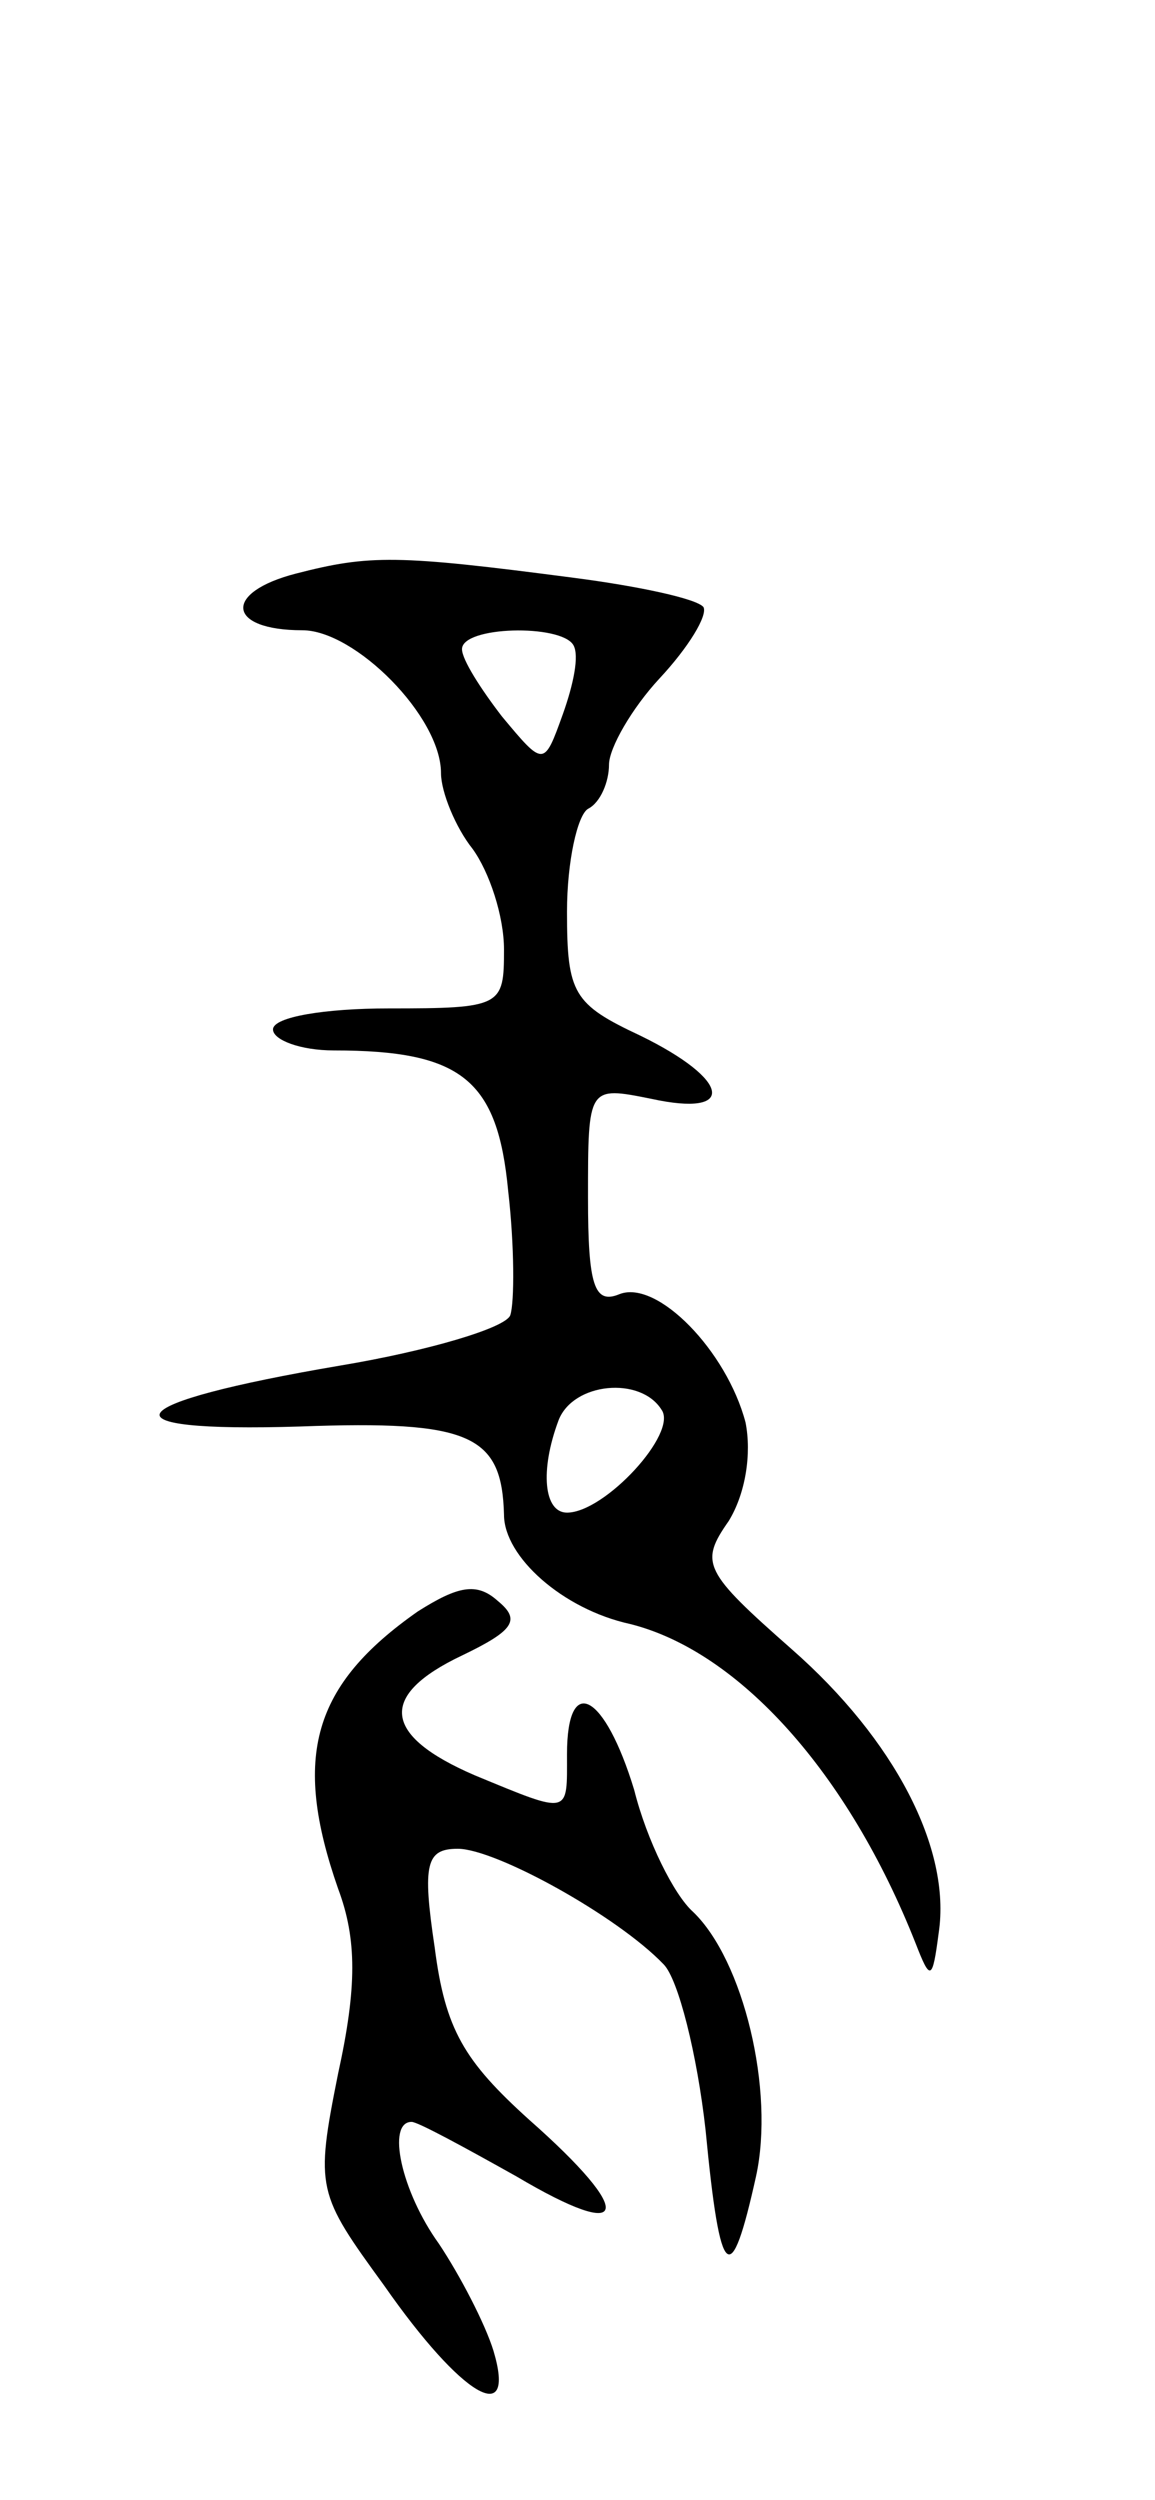 <svg version="1.0" xmlns="http://www.w3.org/2000/svg"
 width="55pt" height="119pt" viewBox="0 0 55 119"
 preserveAspectRatio="xMidYMid meet">
<g transform="translate(0,119) scale(0.1,-0.1)"
fill="#000000" stroke="none">
<path d="M141 917 c-35 -9 -33 -27 3 -27 25 0 66 -41 66 -68 0 -9 7 -26 15
-36 8 -11 15 -32 15 -48 0 -27 -1 -28 -55 -28 -30 0 -55 -4 -55 -10 0 -5 13
-10 29 -10 61 0 78 -14 83 -67 3 -26 3 -53 1 -59 -2 -6 -39 -17 -81 -24 -106
-18 -116 -32 -19 -29 81 3 96 -4 97 -42 0 -20 28 -45 60 -52 52 -13 104 -71
136 -152 7 -18 8 -18 11 5 6 40 -21 92 -70 135 -42 37 -44 41 -30 61 8 13 11
32 8 47 -9 34 -42 68 -60 61 -12 -5 -15 4 -15 46 0 53 0 53 30 47 41 -9 38 9
-5 30 -32 15 -35 20 -35 59 0 24 5 46 10 49 6 3 10 13 10 21 0 8 11 27 24 41
14 15 23 30 21 34 -3 4 -31 10 -62 14 -84 11 -97 11 -132 2z m132 -34 c3 -5 0
-19 -5 -33 -9 -25 -9 -25 -29 -1 -10 13 -19 27 -19 32 0 11 47 12 53 2z m42
-364 c8 -11 -27 -49 -45 -49 -11 0 -13 20 -4 44 7 18 39 21 49 5z"/>
<path d="M199 423 c-50 -35 -60 -69 -38 -132 9 -24 9 -47 0 -88 -11 -55 -10
-57 22 -101 37 -53 63 -68 52 -31 -4 13 -16 36 -26 51 -18 25 -25 58 -13 58 3
0 25 -12 50 -26 54 -32 57 -18 6 27 -31 28 -40 43 -45 82 -6 40 -4 47 11 47
18 0 76 -32 98 -55 7 -7 16 -43 20 -79 7 -73 12 -76 24 -22 9 41 -6 103 -30
126 -9 8 -22 34 -28 58 -14 46 -32 56 -32 17 0 -29 2 -29 -44 -10 -44 19 -46
38 -6 57 25 12 28 17 17 26 -10 9 -19 7 -38 -5z"/>
</g>
</svg>
